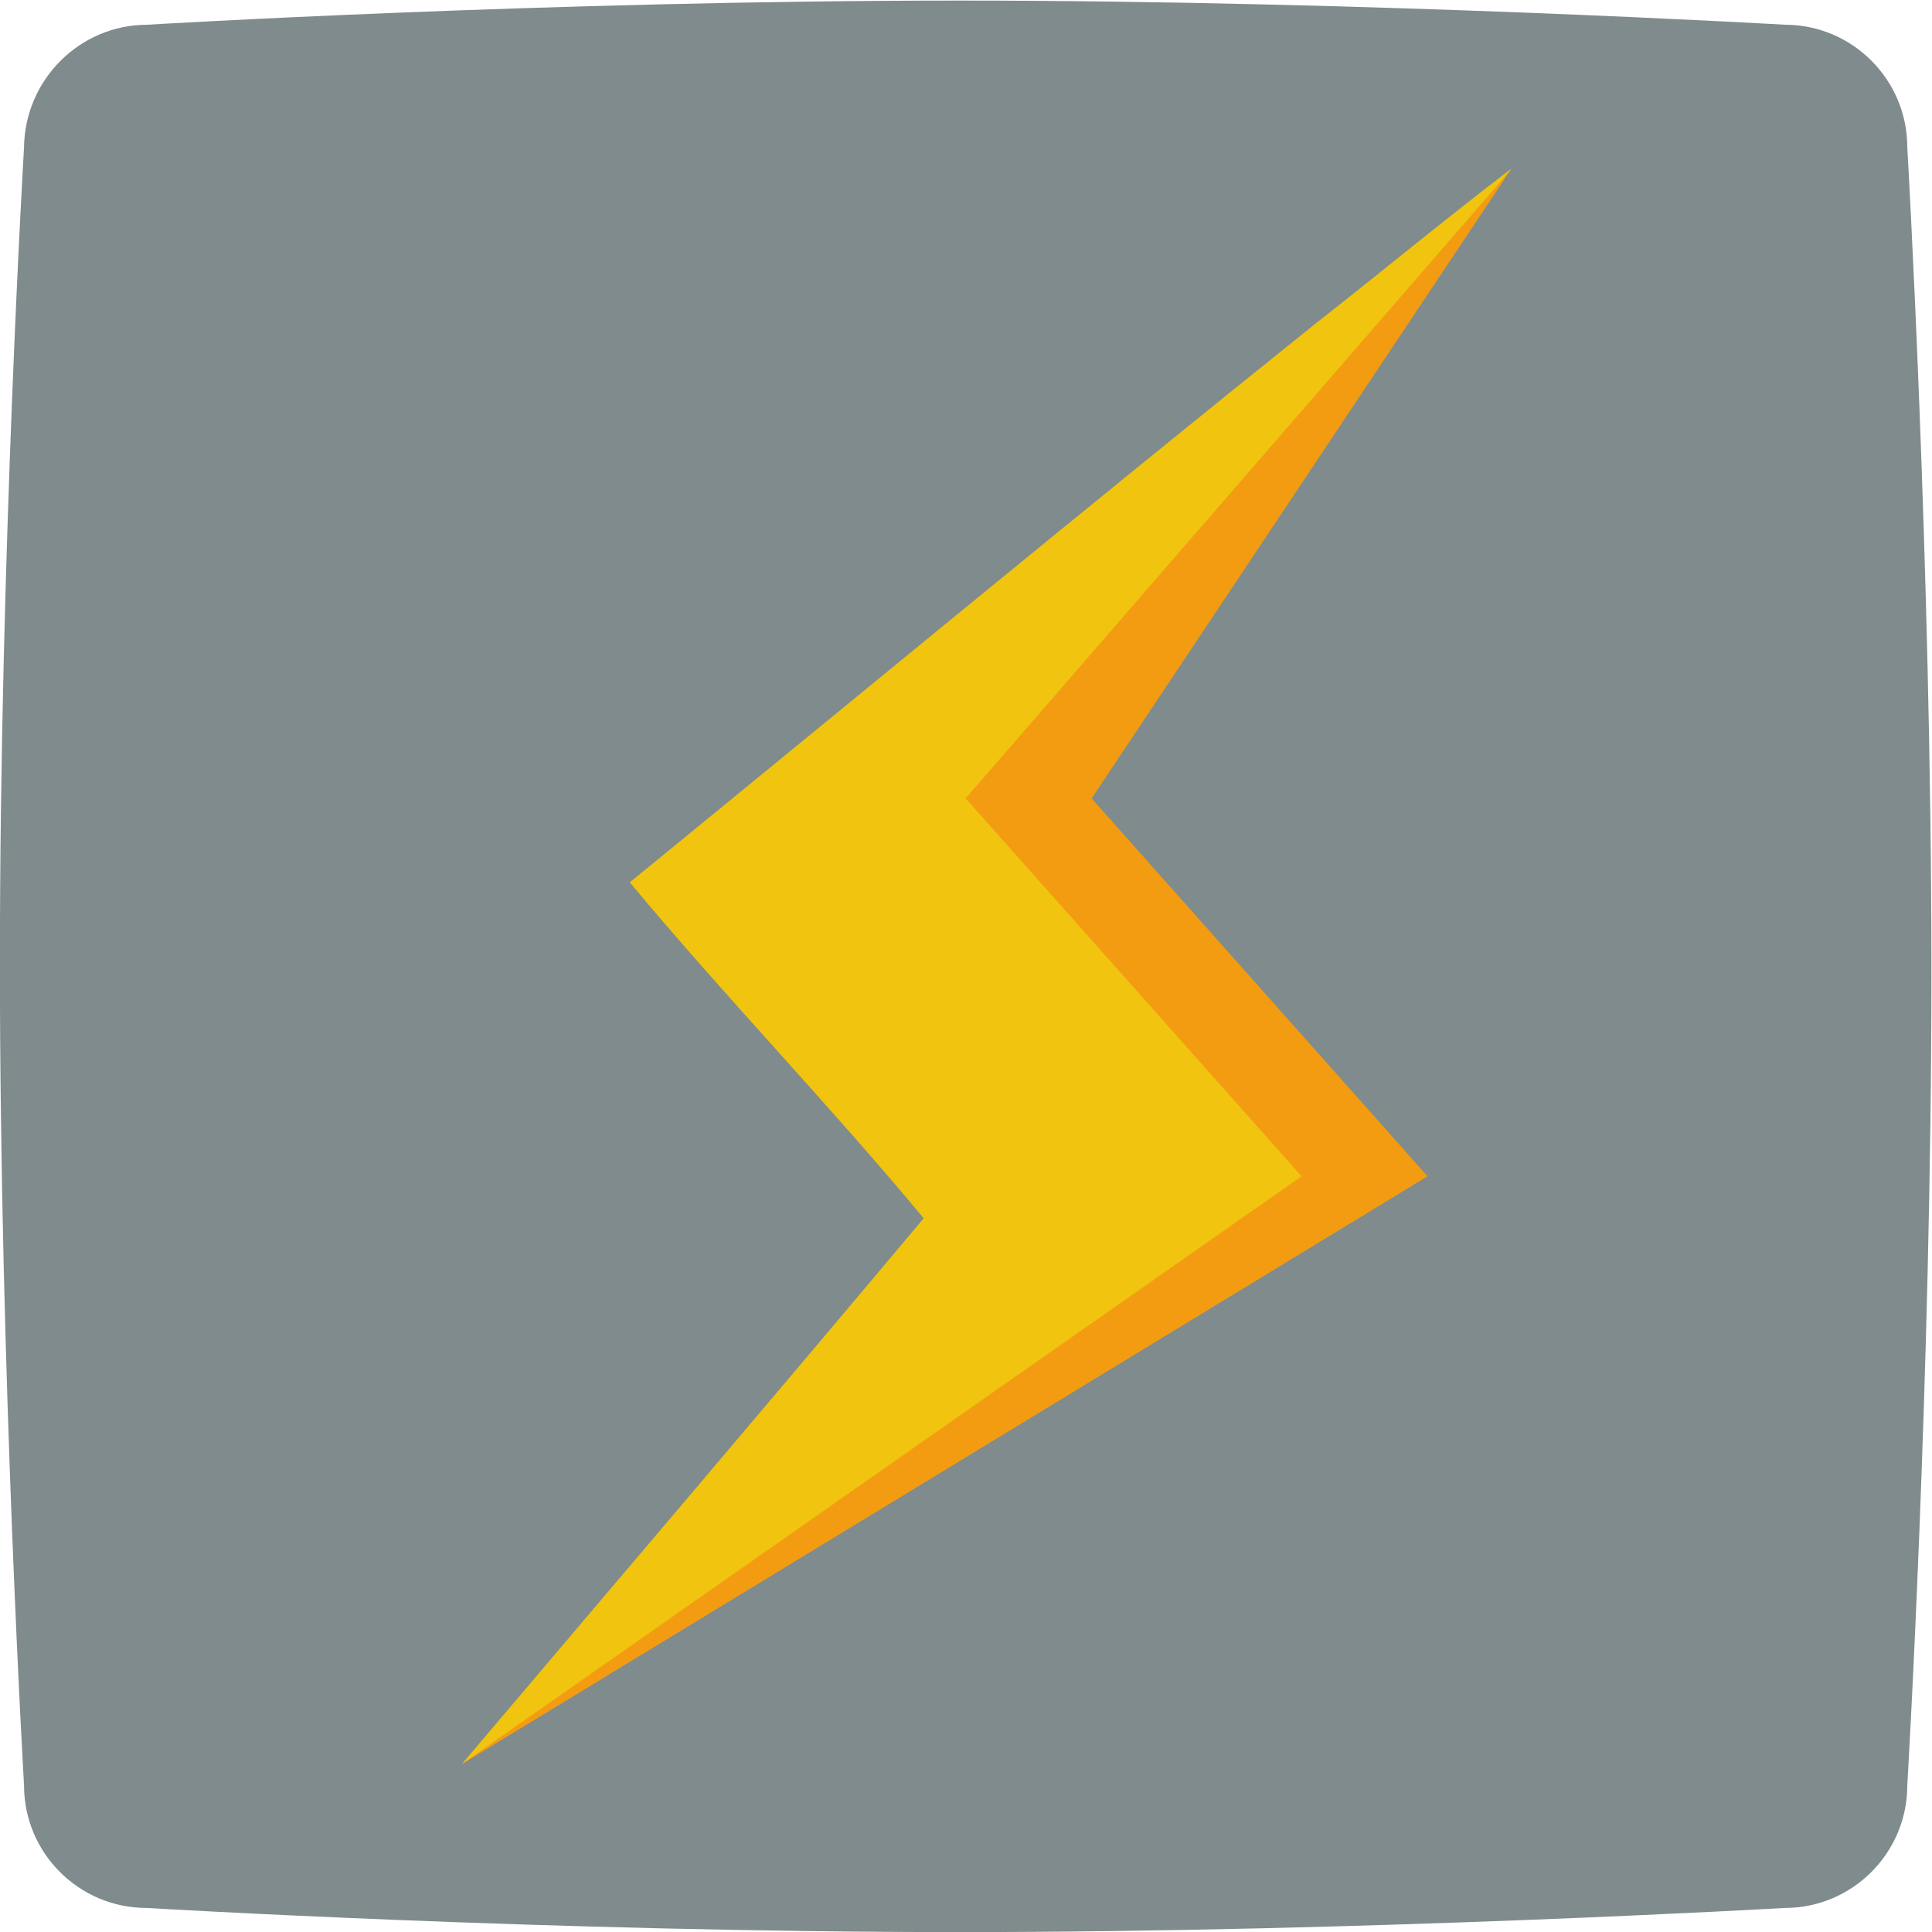 <svg height="245.333" viewBox="0 0 245.333 245.333" width="245.333" xmlns="http://www.w3.org/2000/svg" xmlns:xlink="http://www.w3.org/1999/xlink"><clipPath id="a"><path d="m0 256h256v-256h-256z"/></clipPath><g clip-path="url(#a)" transform="matrix(1.333 0 0 -1.333 -48 293.333)"><path d="m0 0s38.228 2.301 77.407 2.301c38.862 0 78.596-2.301 78.596-2.301 6.425 0 11.659-5.237 11.659-11.664 0 0 2.3-39.434 2.3-78.63 0-38.8-2.3-77.44-2.3-77.44 0-6.427-5.234-11.664-11.659-11.664 0 0-39.813-2.301-78.596-2.301-39.179 0-77.486 2.301-77.486 2.301-6.424 0-11.659 5.237-11.659 11.664 0 0-2.3 39.275-2.3 78.392 0 38.879 2.3 77.678 2.3 77.678.079 6.427 5.314 11.664 11.738 11.664" fill="#7f8b8c" fill-rule="evenodd" transform="translate(50.038 217.699)"/><path d="m0 0c14.998 17.702 29.078 34.211 44 52-9.122 10.979-18.866 21.034-28 32 21.478 17.527 43.677 35.867 65.288 53.198 6.257 4.894 12.411 10.01 18.712 14.802-14.981-19.474-28.964-40.581-44-60 10.508-12.107 21.492-23.893 32-36-29.177-19.106-58.766-37.04-88-56" fill="#f1c40f" transform="translate(80 52)"/><path d="m0 0 92 56-32 36 40 60-1.055-1.261-50.945-58.739 32-36" fill="#f39c12" transform="translate(80 52)"/></g></svg>